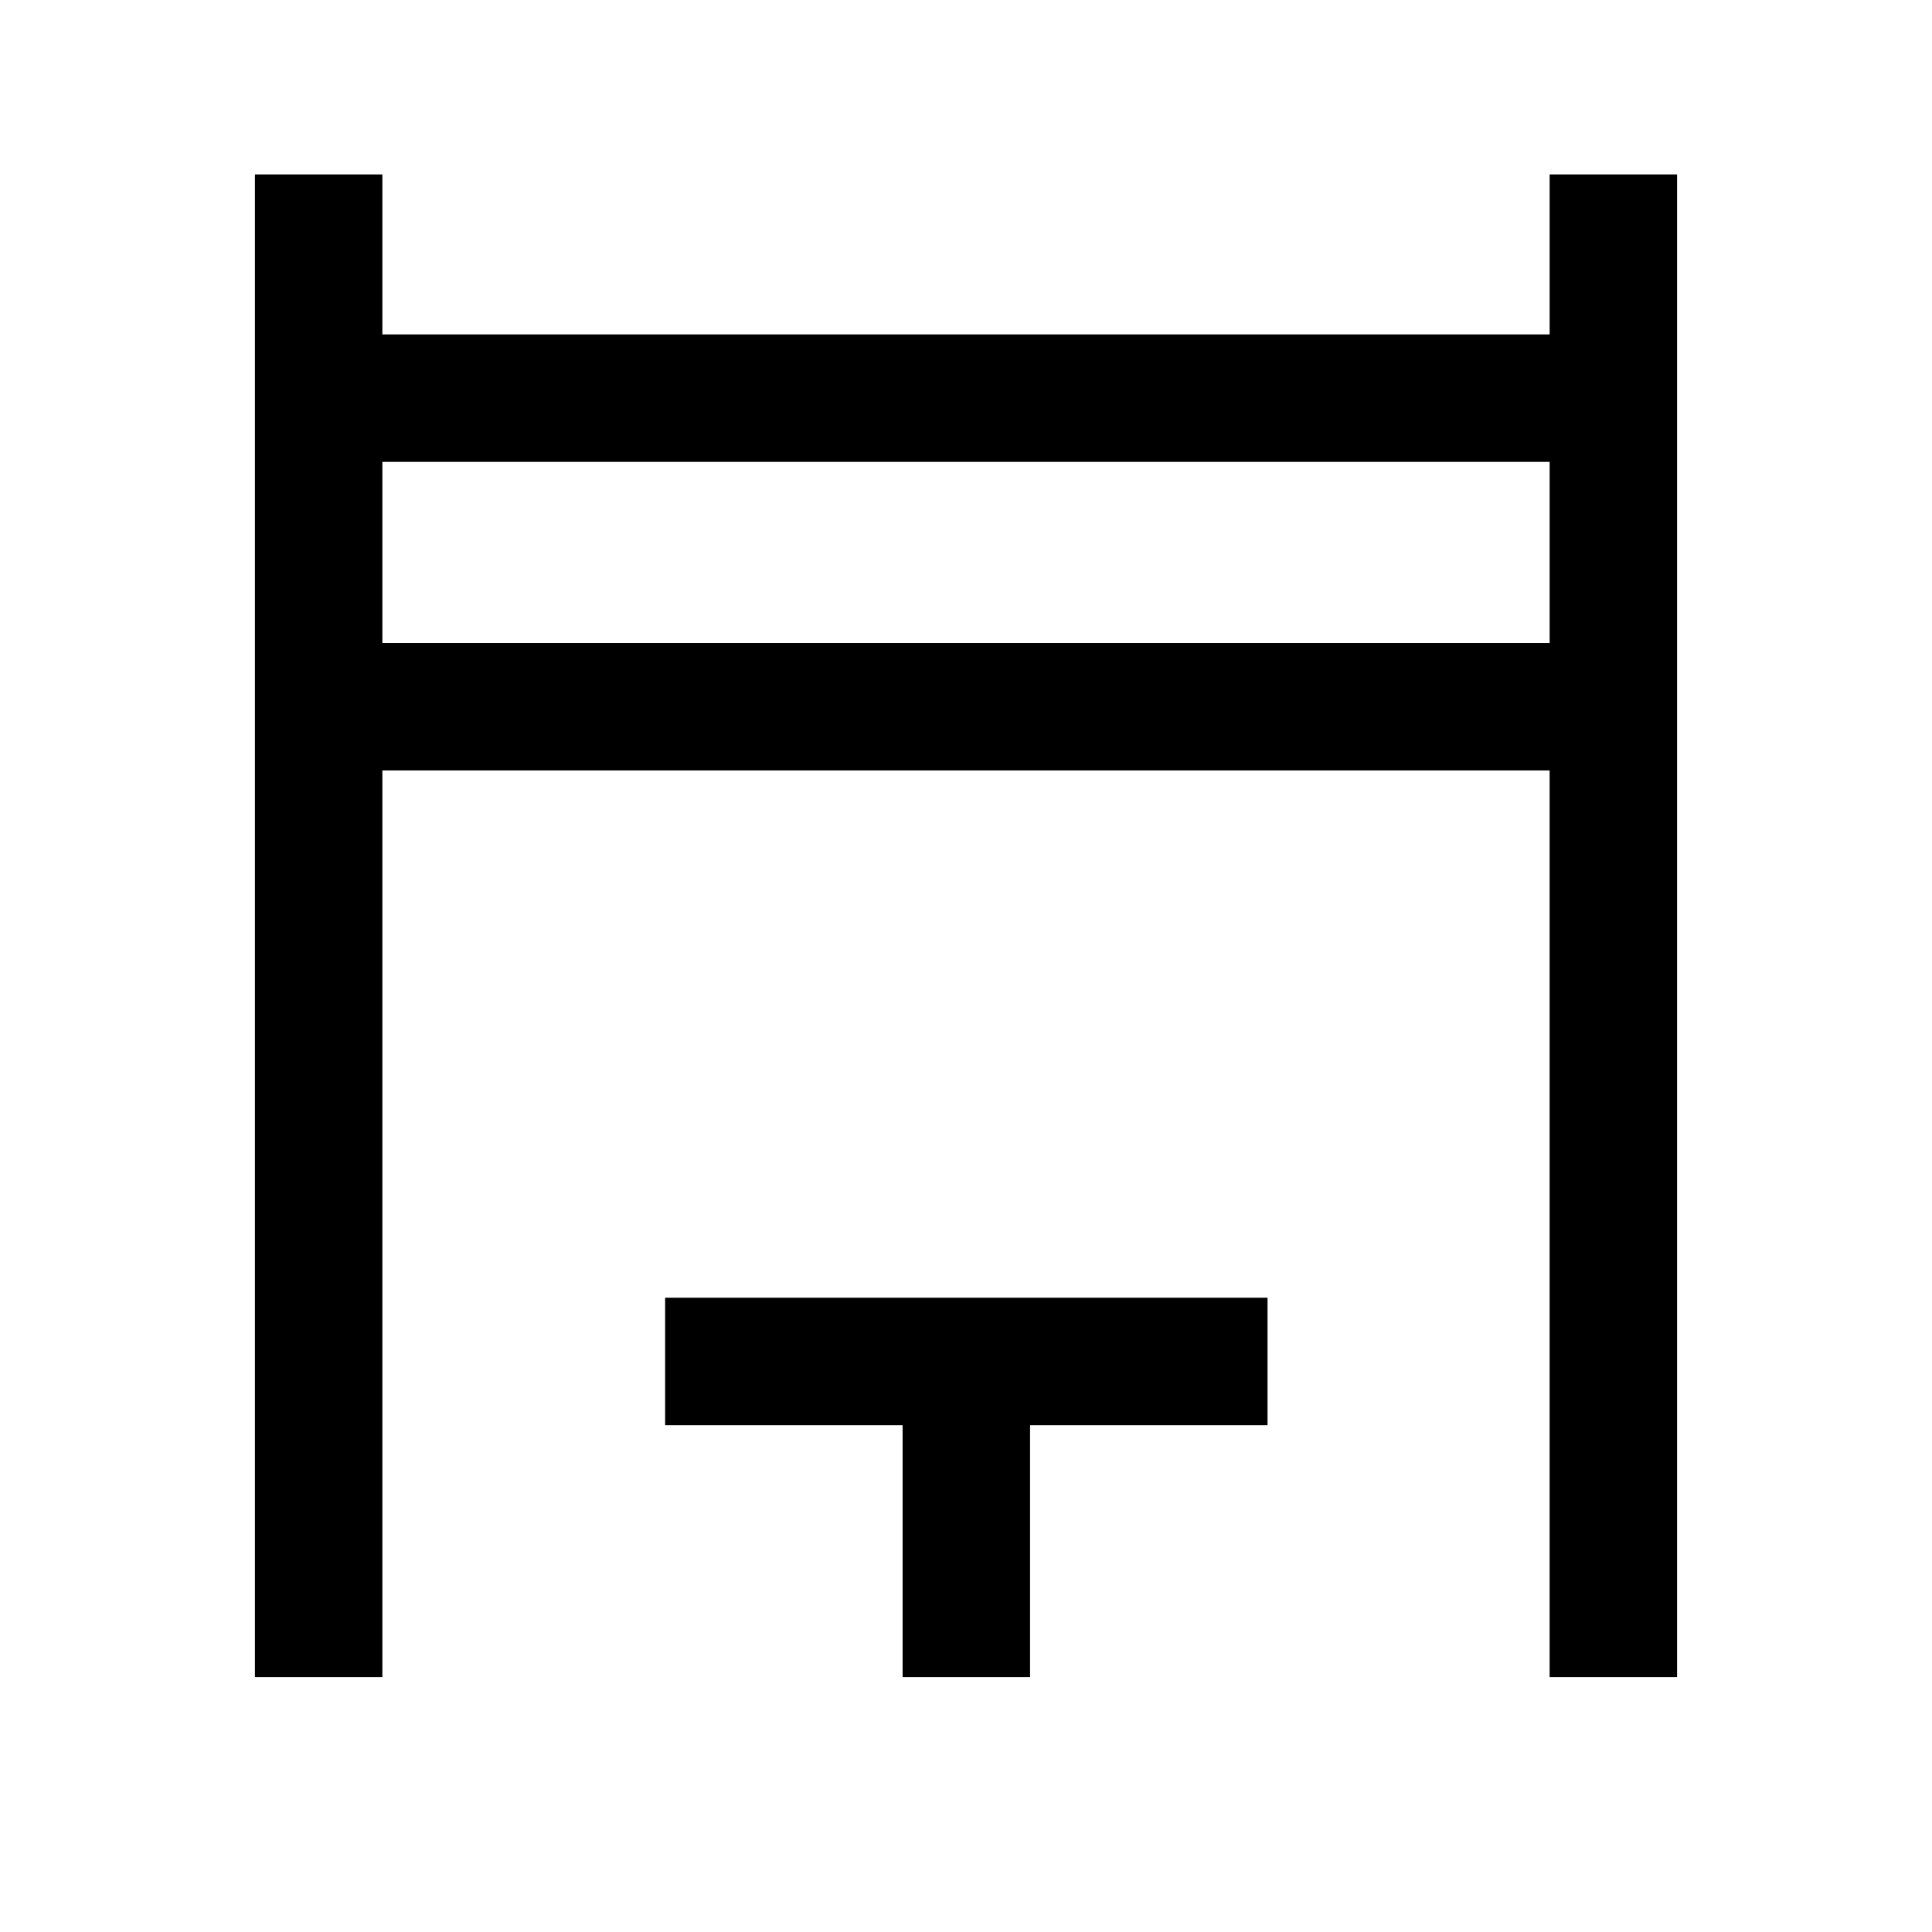 <svg xmlns="http://www.w3.org/2000/svg" height="40" viewBox="0 -960 960 960" width="40"><path d="M126.67-126.67v-746.66H190v79.5h580v-79.5h63.33v746.66H770v-450.5H190v450.5h-63.33ZM190-640.5h580v-90H190v90Zm258.5 513.83v-125.16h-118v-63.34h299.33v63.34h-118v125.16H448.5ZM190-640.5v-90 90Z"/></svg>